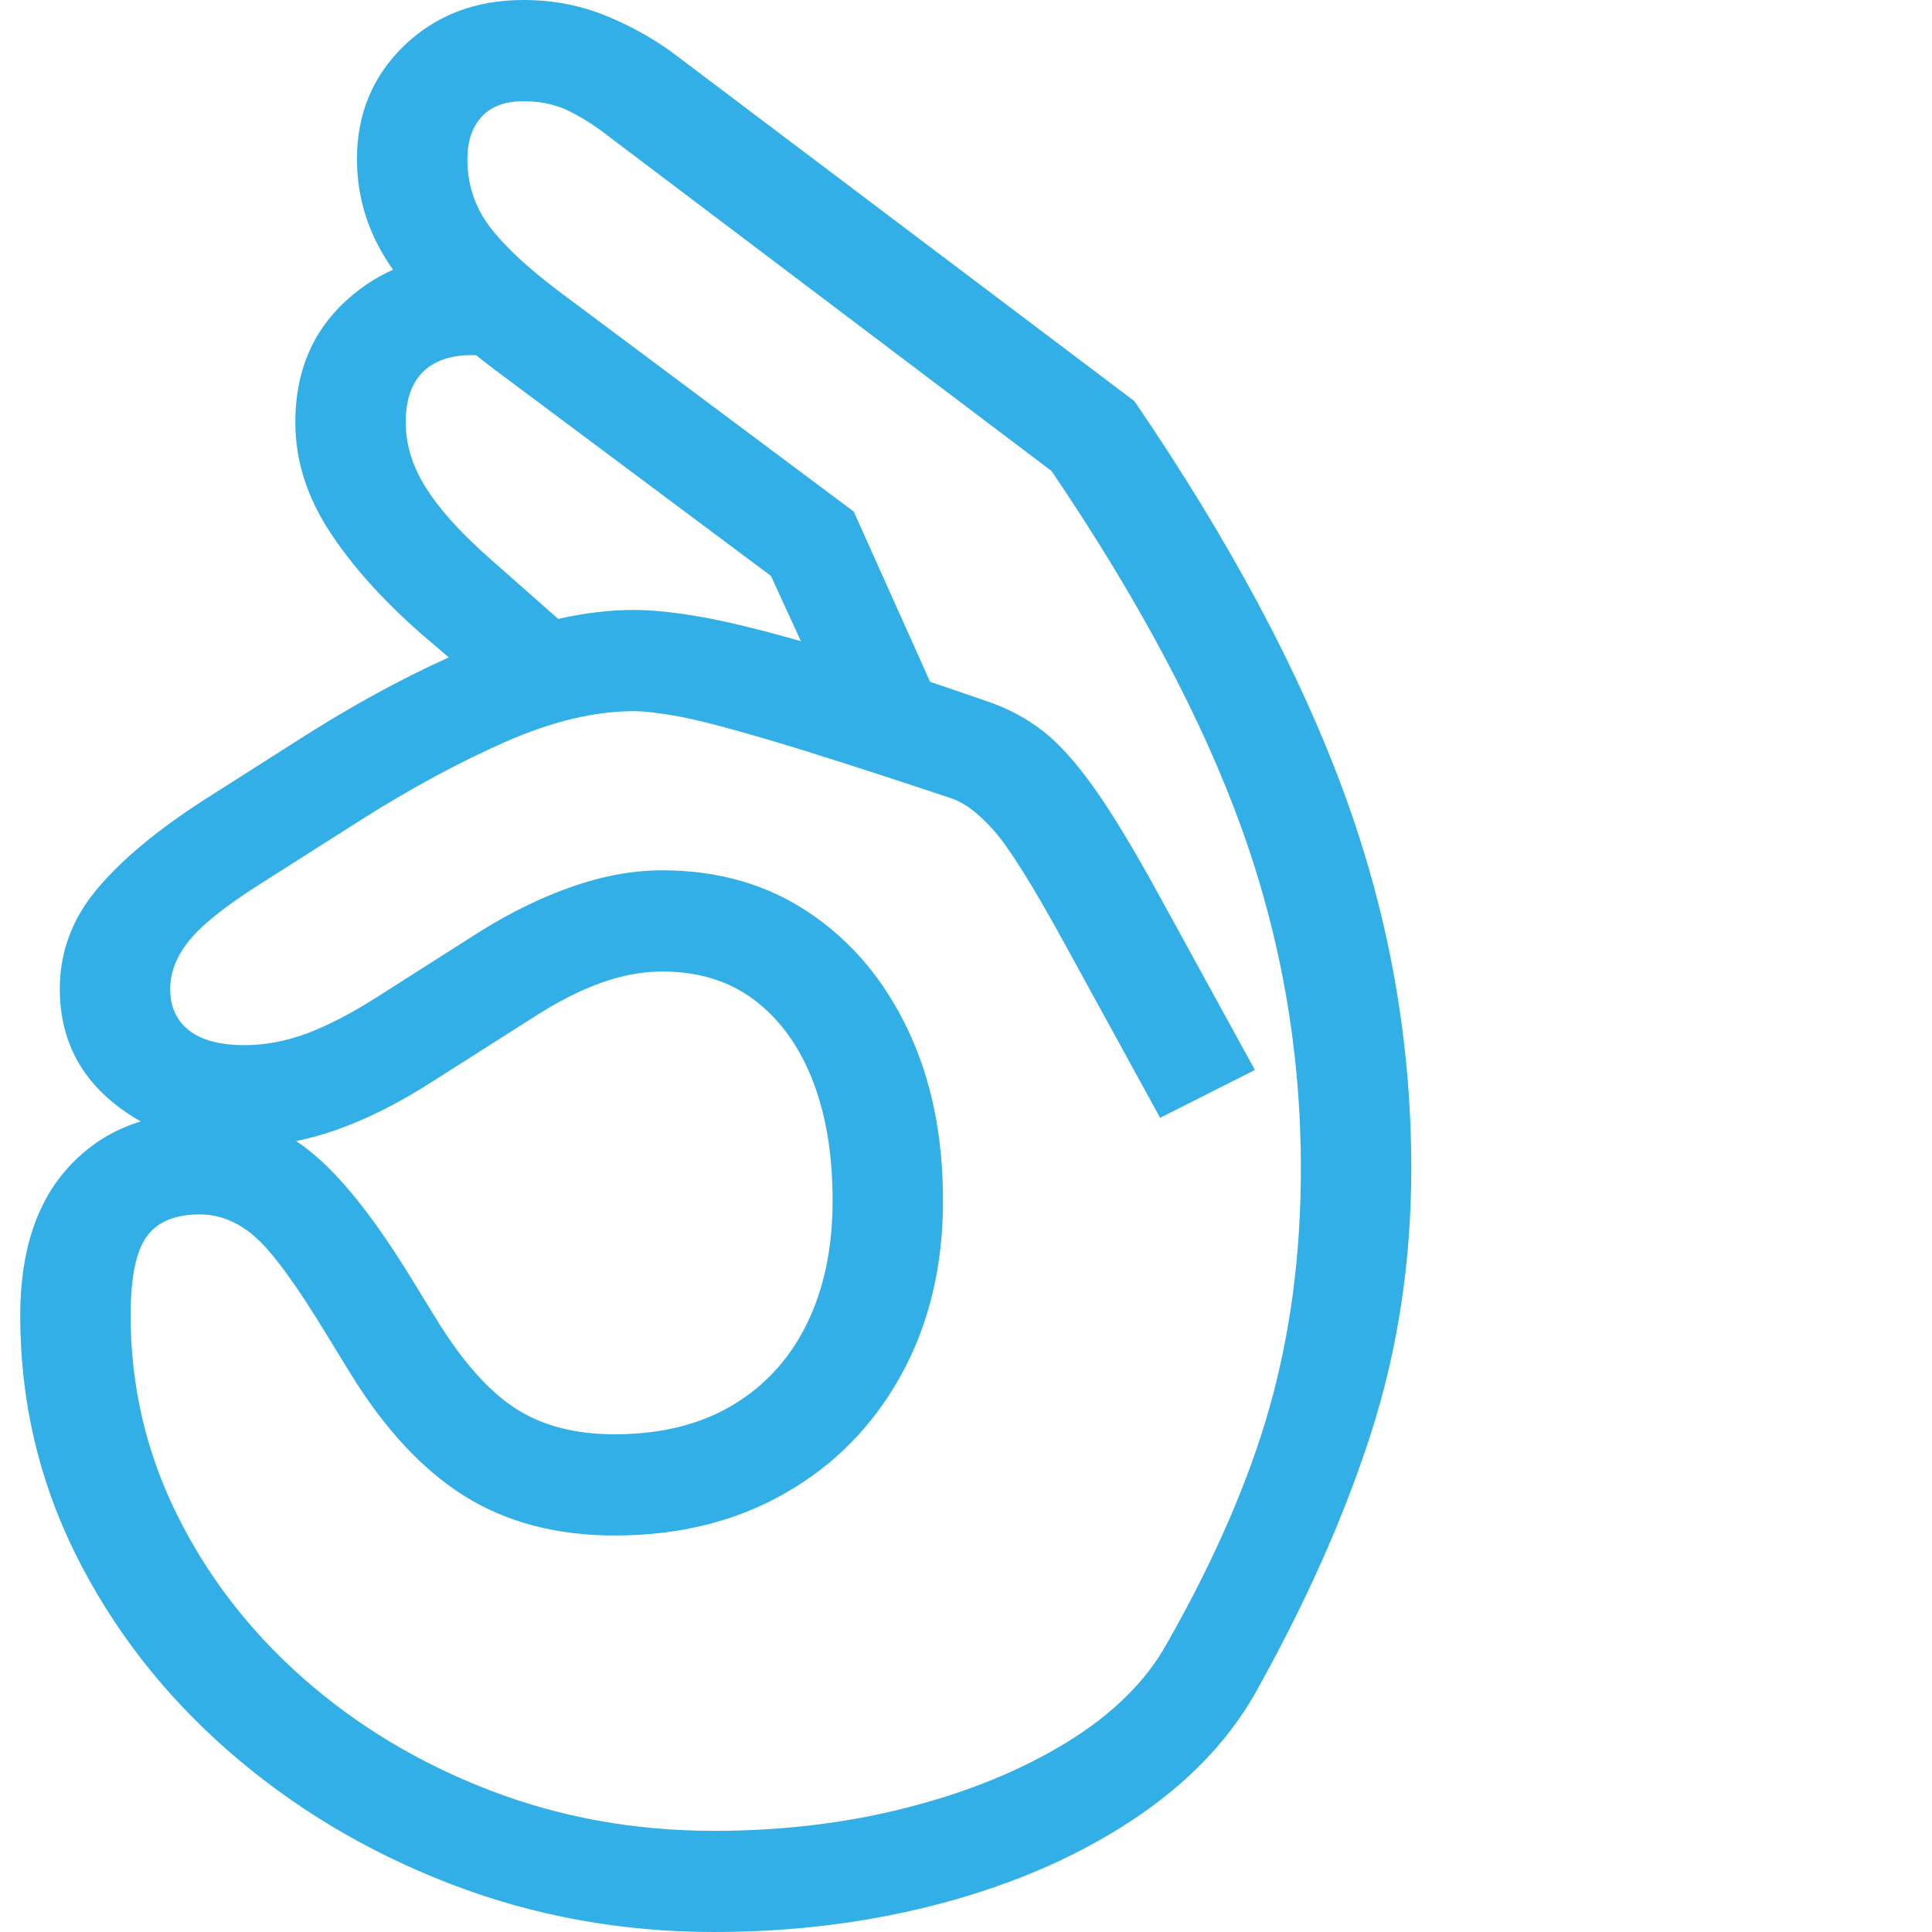 <svg version="1.1" xmlns="http://www.w3.org/2000/svg" style="fill:rgba(0,0,0,1.0)" width="256" height="256" viewBox="0 0 32.125 32.812"><path fill="rgb(50, 175, 230)" d="M11.781 32.812 C10.208 32.812 8.714 32.539 7.297 31.992 C5.88 31.445 4.622 30.69 3.523 29.727 C2.424 28.763 1.563 27.651 0.938 26.391 C0.312 25.13 0 23.781 0 22.344 C0 21.25 0.279 20.404 0.836 19.805 C1.393 19.206 2.13 18.906 3.047 18.906 C3.755 18.906 4.375 19.117 4.906 19.539 C5.438 19.961 6.021 20.693 6.656 21.734 L7.078 22.422 C7.516 23.13 7.961 23.63 8.414 23.922 C8.867 24.214 9.427 24.359 10.094 24.359 C10.875 24.359 11.542 24.195 12.094 23.867 C12.646 23.539 13.068 23.078 13.359 22.484 C13.651 21.891 13.797 21.193 13.797 20.391 C13.797 19.599 13.682 18.914 13.453 18.336 C13.224 17.758 12.896 17.307 12.469 16.984 C12.042 16.661 11.521 16.5 10.906 16.5 C10.573 16.5 10.229 16.562 9.875 16.688 C9.521 16.813 9.141 17.005 8.734 17.266 L7.016 18.359 C6.432 18.734 5.878 19.013 5.352 19.195 C4.826 19.378 4.313 19.469 3.812 19.469 C2.927 19.469 2.182 19.221 1.578 18.727 C0.974 18.232 0.672 17.589 0.672 16.797 C0.672 16.172 0.88 15.609 1.297 15.109 C1.714 14.609 2.318 14.104 3.109 13.594 L4.828 12.5 C5.849 11.854 6.836 11.336 7.789 10.945 C8.742 10.555 9.62 10.359 10.422 10.359 C10.745 10.359 11.138 10.401 11.602 10.484 C12.065 10.568 12.682 10.721 13.453 10.945 C14.224 11.169 15.224 11.495 16.453 11.922 C16.786 12.036 17.091 12.201 17.367 12.414 C17.643 12.628 17.937 12.956 18.25 13.398 C18.563 13.841 18.937 14.464 19.375 15.266 L20.969 18.172 L19.359 18.984 L17.766 16.078 C17.214 15.068 16.805 14.411 16.539 14.109 C16.273 13.807 16.021 13.62 15.781 13.547 C14.437 13.099 13.411 12.771 12.703 12.562 C11.995 12.354 11.482 12.221 11.164 12.164 C10.846 12.107 10.599 12.078 10.422 12.078 C9.755 12.078 9.026 12.253 8.234 12.602 C7.443 12.951 6.62 13.396 5.766 13.938 L4.047 15.031 C3.474 15.396 3.081 15.711 2.867 15.977 C2.654 16.242 2.547 16.516 2.547 16.797 C2.547 17.099 2.654 17.333 2.867 17.5 C3.081 17.667 3.396 17.75 3.812 17.75 C4.156 17.75 4.505 17.685 4.859 17.555 C5.214 17.424 5.62 17.214 6.078 16.922 L7.797 15.828 C8.328 15.495 8.857 15.237 9.383 15.055 C9.909 14.872 10.417 14.781 10.906 14.781 C11.854 14.781 12.685 15.021 13.398 15.5 C14.112 15.979 14.669 16.638 15.07 17.477 C15.471 18.315 15.672 19.286 15.672 20.391 C15.672 21.505 15.435 22.492 14.961 23.352 C14.487 24.211 13.831 24.88 12.992 25.359 C12.154 25.839 11.188 26.078 10.094 26.078 C9.115 26.078 8.268 25.857 7.555 25.414 C6.841 24.971 6.193 24.276 5.609 23.328 L5.188 22.641 C4.687 21.818 4.292 21.276 4 21.016 C3.708 20.755 3.391 20.625 3.047 20.625 C2.63 20.625 2.331 20.75 2.148 21 C1.966 21.25 1.875 21.698 1.875 22.344 C1.875 23.531 2.135 24.654 2.656 25.711 C3.177 26.768 3.896 27.701 4.812 28.508 C5.729 29.315 6.784 29.948 7.977 30.406 C9.169 30.865 10.437 31.094 11.781 31.094 C12.948 31.094 14.047 30.961 15.078 30.695 C16.109 30.43 17.01 30.06 17.781 29.586 C18.552 29.112 19.115 28.557 19.469 27.922 C20.281 26.495 20.865 25.154 21.219 23.898 C21.573 22.643 21.75 21.292 21.75 19.844 C21.75 17.865 21.417 15.945 20.75 14.086 C20.083 12.227 19.005 10.198 17.516 8 L9.969 2.297 C9.74 2.12 9.516 1.979 9.297 1.875 C9.078 1.771 8.828 1.719 8.547 1.719 C8.234 1.719 7.997 1.807 7.836 1.984 C7.674 2.161 7.594 2.401 7.594 2.703 C7.594 3.13 7.719 3.51 7.969 3.844 C8.219 4.177 8.615 4.547 9.156 4.953 L14.156 8.688 L15.578 11.859 L13.984 12.469 L12.75 9.781 L8.125 6.328 C7.365 5.766 6.773 5.193 6.352 4.609 C5.93 4.026 5.719 3.391 5.719 2.703 C5.719 1.932 5.987 1.289 6.523 0.773 C7.06 0.258 7.734 -0 8.547 -0 C9.047 -0 9.518 0.091 9.961 0.273 C10.404 0.456 10.802 0.682 11.156 0.953 L18.922 6.812 C20.536 9.177 21.724 11.396 22.484 13.469 C23.245 15.542 23.625 17.667 23.625 19.844 C23.625 21.417 23.398 22.911 22.945 24.328 C22.492 25.745 21.833 27.224 20.969 28.766 C20.5 29.589 19.805 30.305 18.883 30.914 C17.961 31.523 16.888 31.992 15.664 32.32 C14.44 32.648 13.146 32.812 11.781 32.812 Z M8 11.781 L6.812 10.766 C6.146 10.182 5.622 9.596 5.242 9.008 C4.862 8.419 4.672 7.807 4.672 7.172 C4.672 6.318 4.961 5.628 5.539 5.102 C6.117 4.576 6.828 4.312 7.672 4.312 C7.891 4.312 8.13 4.339 8.391 4.391 L8.016 6.078 C7.891 6.047 7.776 6.031 7.672 6.031 C7.307 6.031 7.029 6.128 6.836 6.32 C6.643 6.513 6.547 6.797 6.547 7.172 C6.547 7.547 6.659 7.914 6.883 8.273 C7.107 8.633 7.458 9.026 7.938 9.453 L9.672 10.984 Z M32.125 27.344" /></svg>